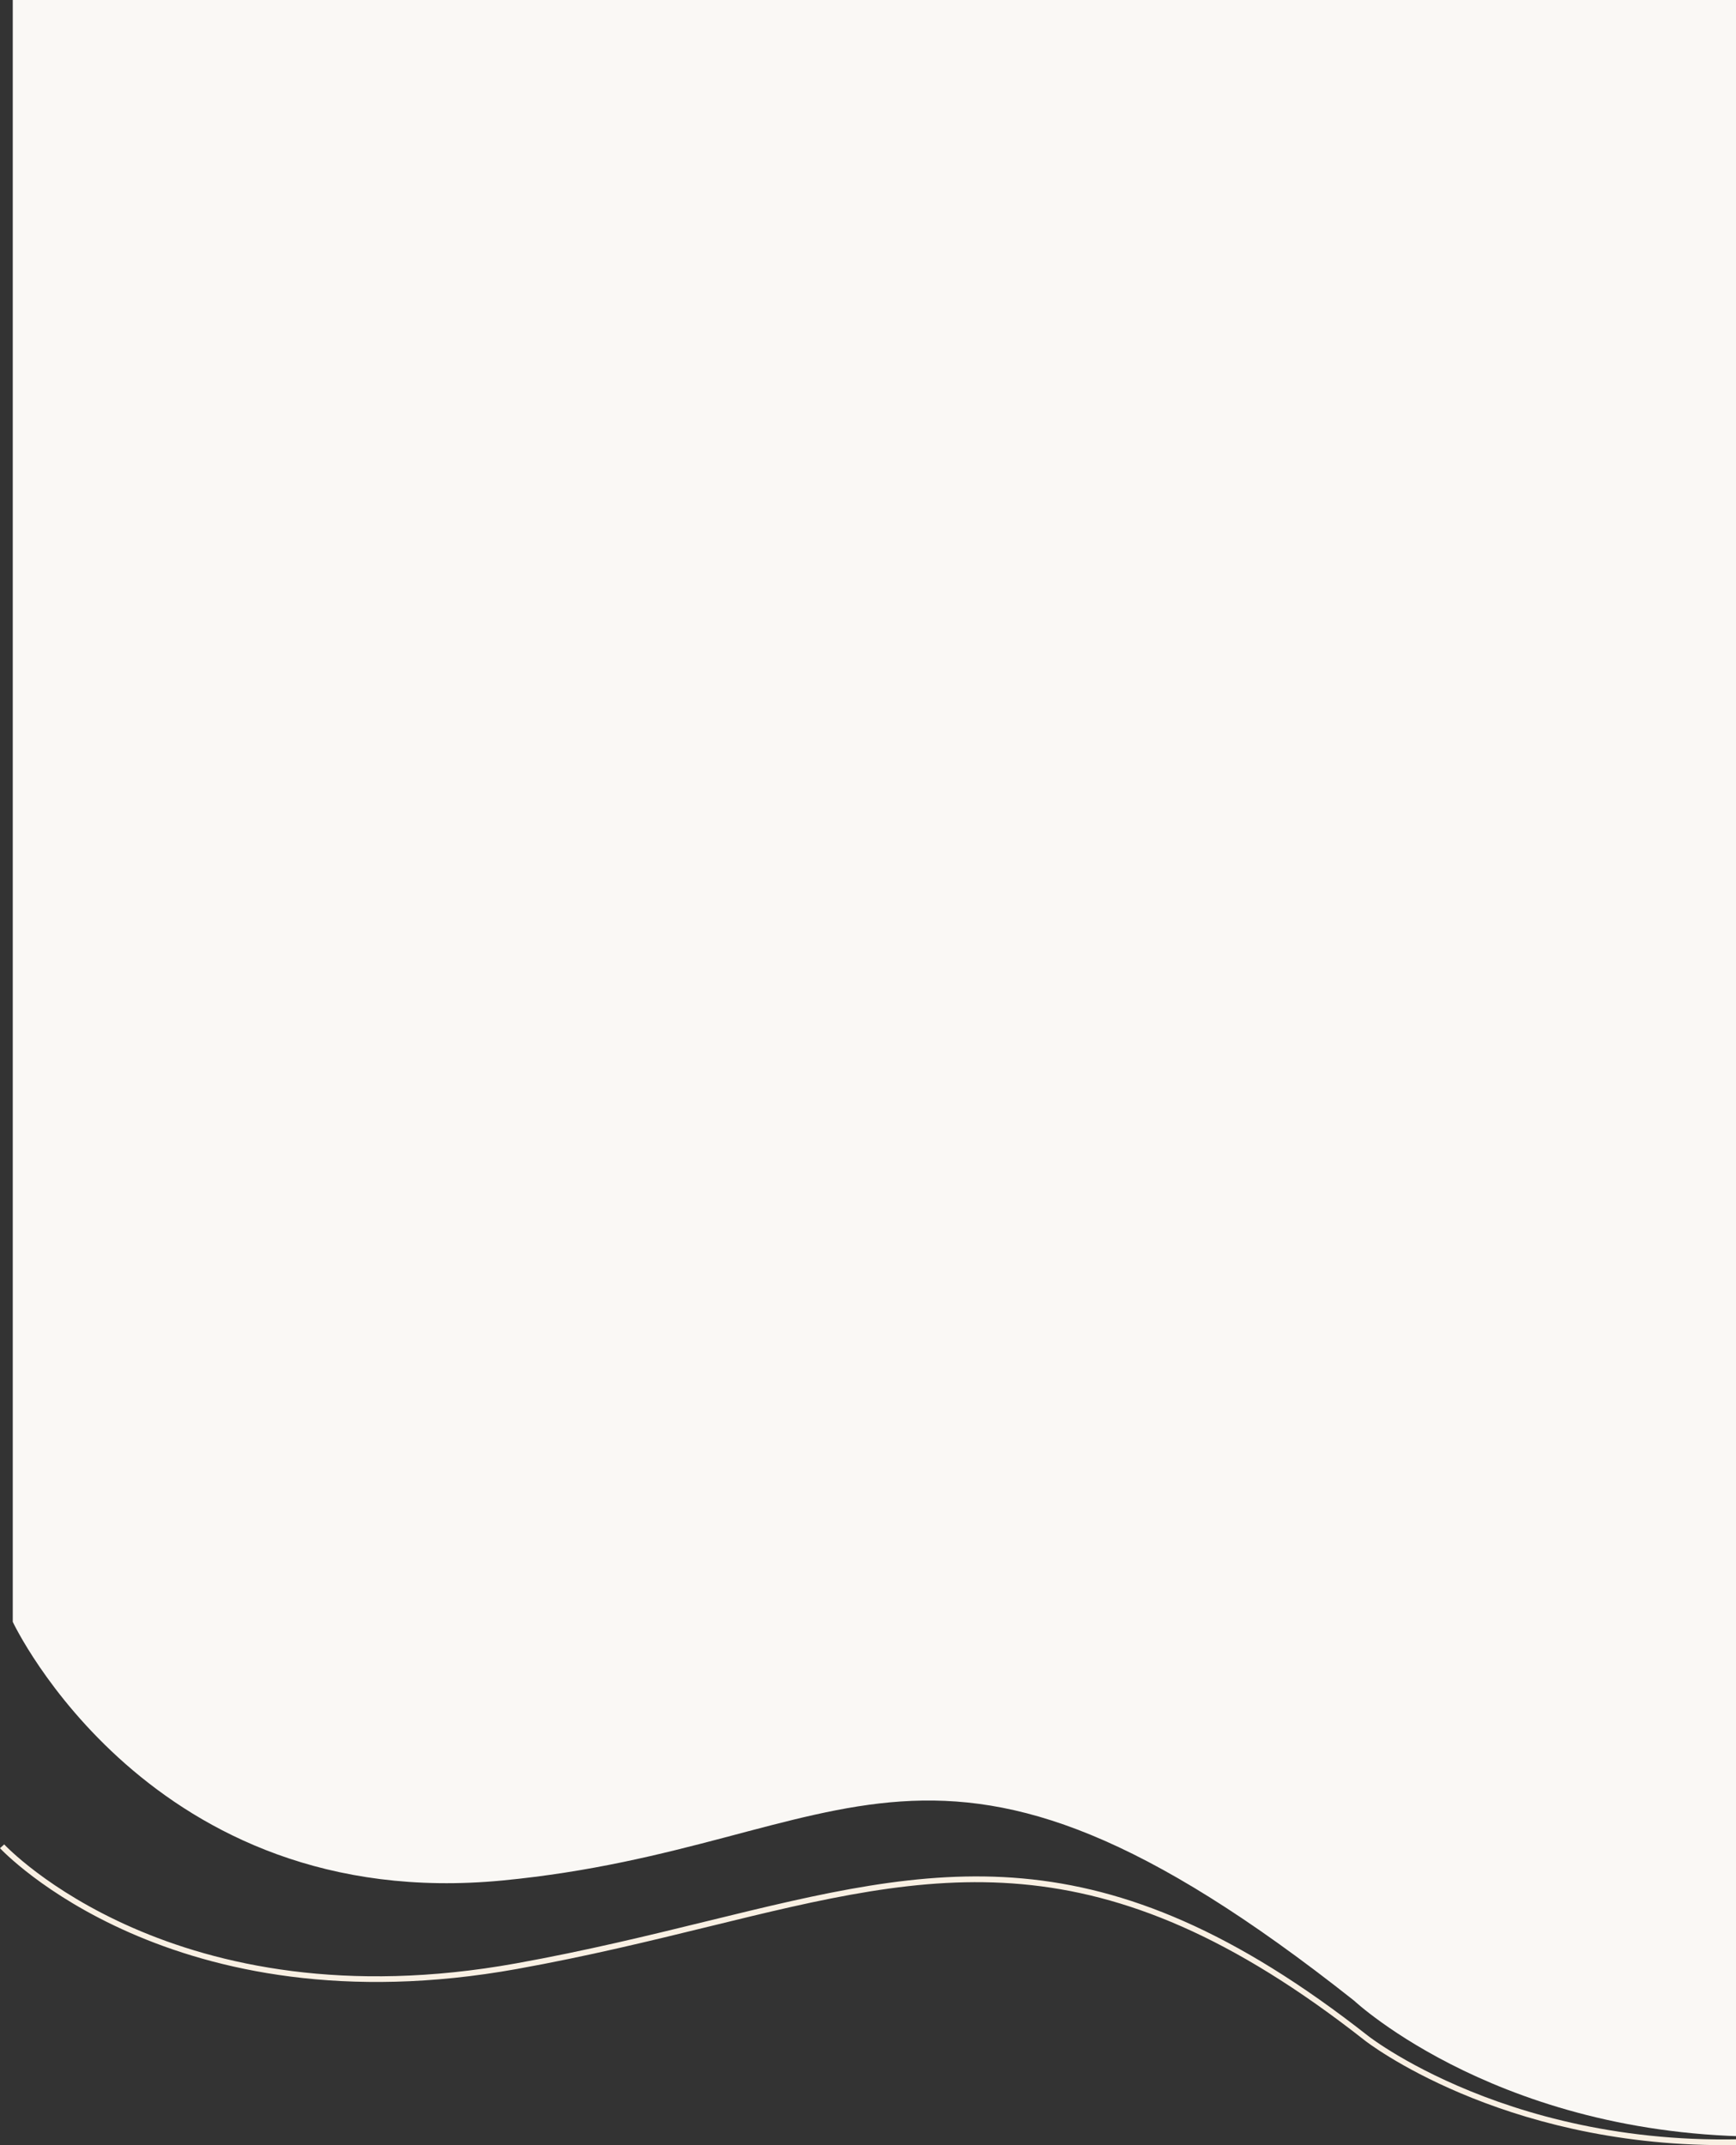 <svg width="408" height="504" viewBox="0 0 408 504" fill="none" xmlns="http://www.w3.org/2000/svg">
<rect x="0" y="0" width="408" height="504" fill="#333333" stroke="none"/>
<g clip-path="url(#clip0_1_3662)">
<path d="M3 -1V381.053C3 381.053 35.235 449.788 118.112 441.811C200.989 433.835 218.177 390.876 318.243 470.049C318.243 470.049 353.543 503.185 418 501.967V-1H3Z" fill="#FAF8F5"/>
<path d="M405.149 504C352.355 504 321.072 479.662 320.738 479.381C258.185 430.238 219.838 439.61 166.778 452.6C152.705 456.045 138.138 459.609 121.529 462.6C40.349 477.232 0.401 434.67 0 434.23L0.988 433.335C1.375 433.762 40.897 475.777 121.275 461.291C137.858 458.301 152.385 454.75 166.444 451.305C219.878 438.235 258.478 428.796 321.553 478.34C321.94 478.647 359.899 508.152 422.853 501.757L422.987 503.079C416.805 503.72 410.85 504 405.149 504Z" fill="#F9F0E3"/>
</g>
<defs>
<clipPath id="clip0_1_3662">
<rect width="423" height="504" fill="white"/>
</clipPath>
</defs>
</svg>
